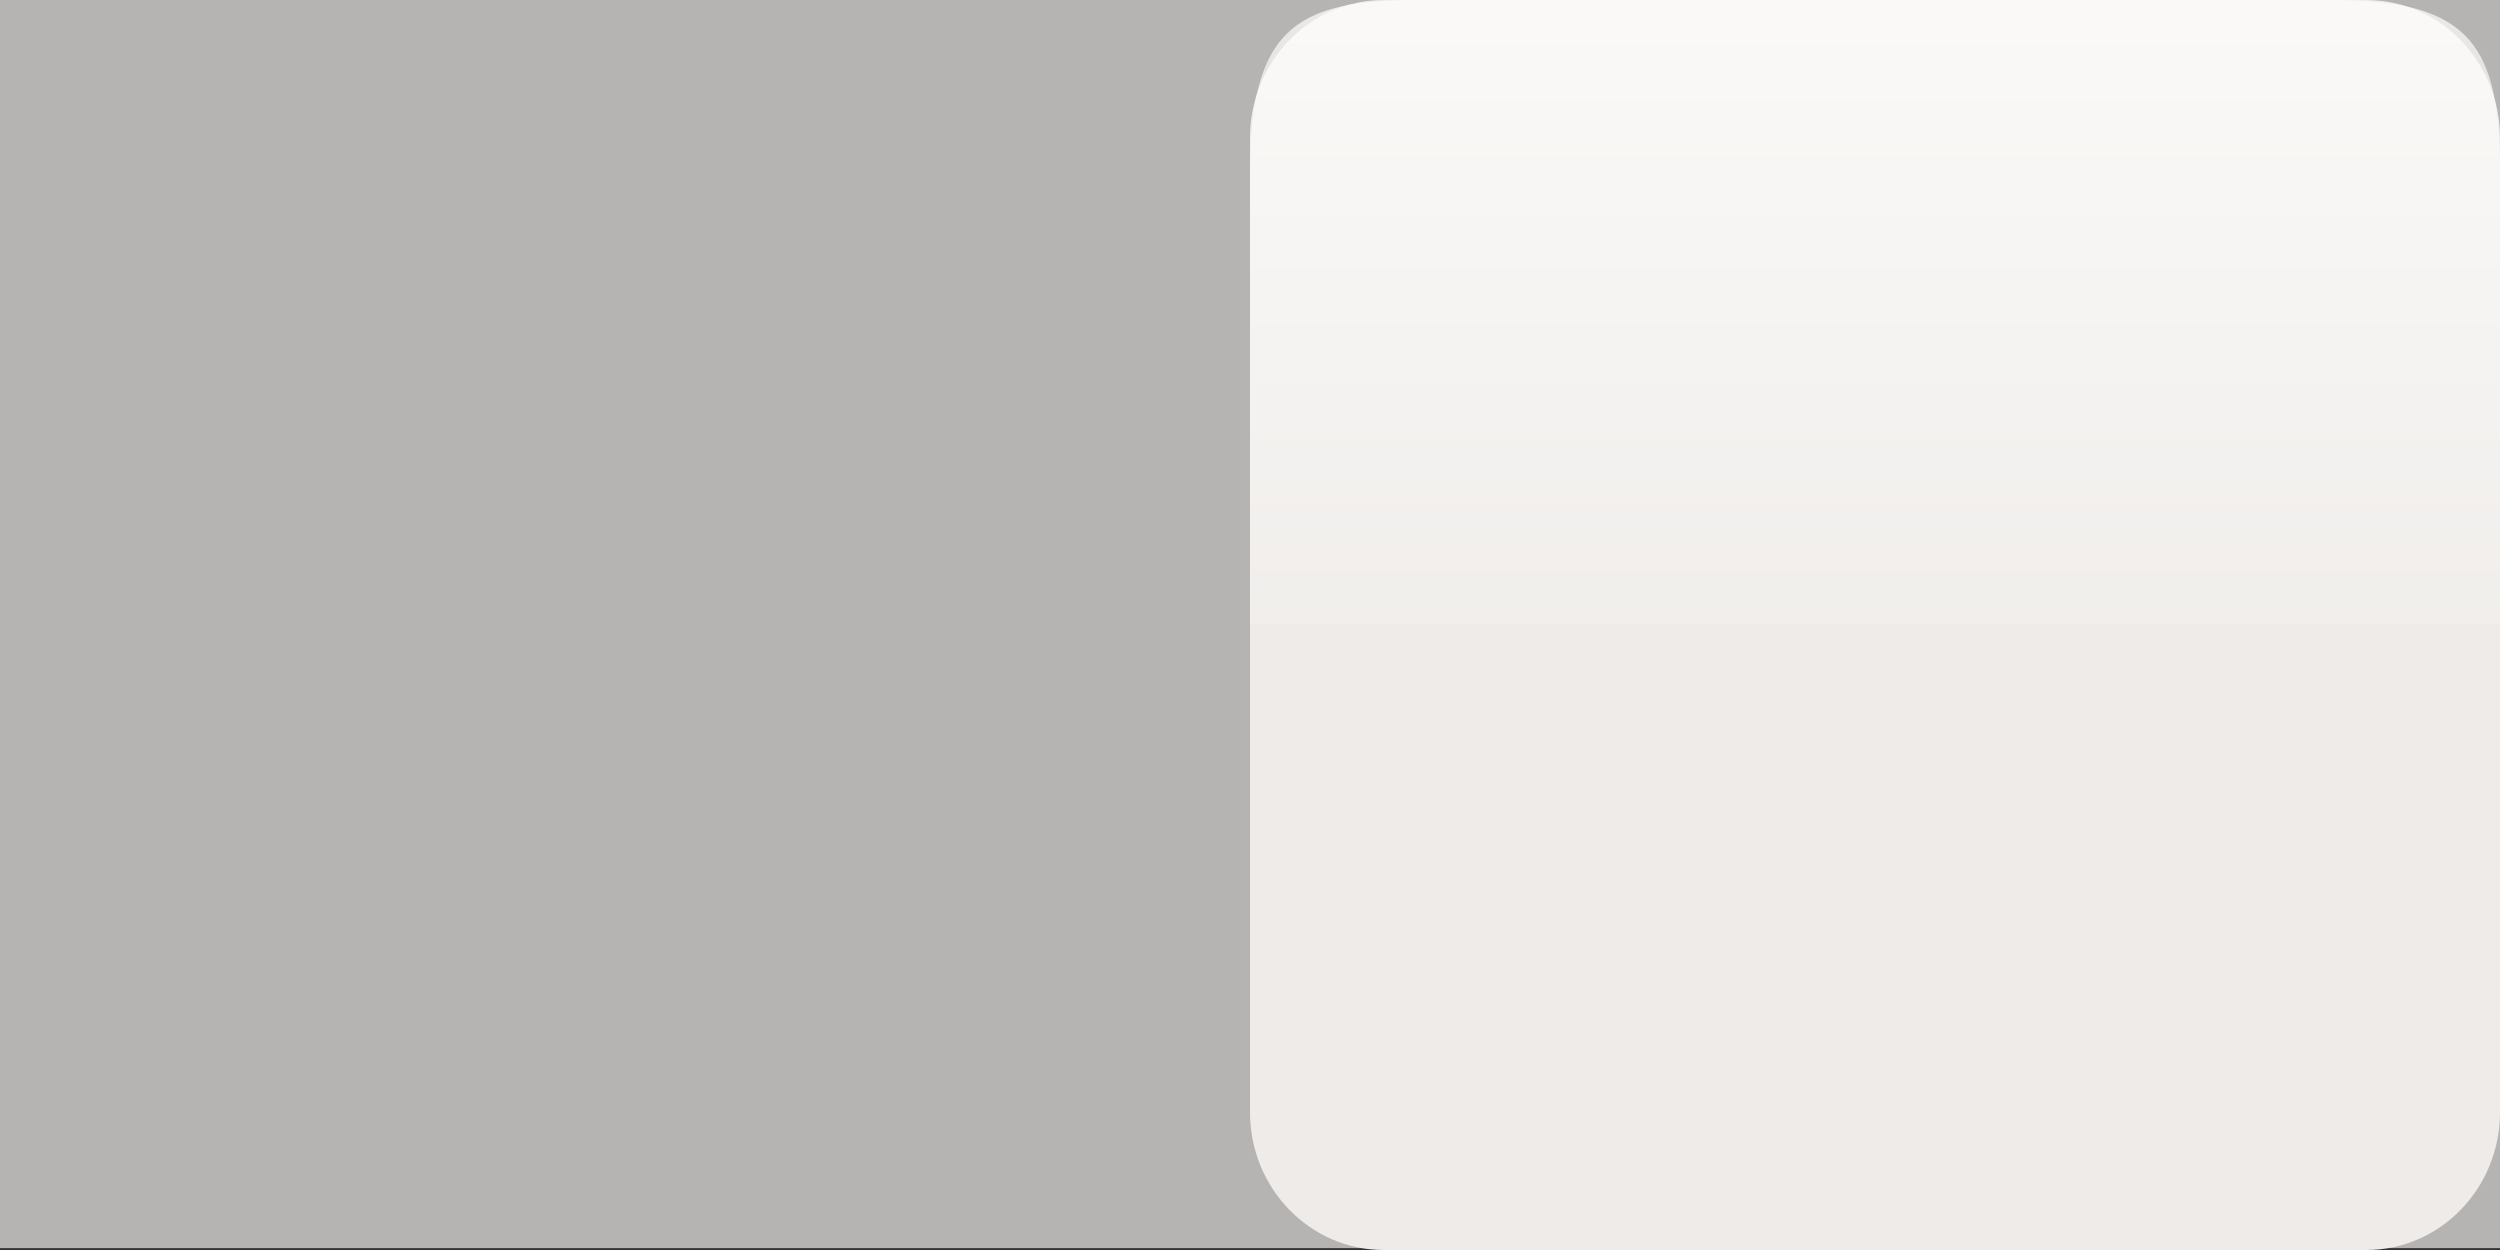 <?xml version="1.0" encoding="utf-8"?>
<!-- Generator: Adobe Illustrator 15.0.0, SVG Export Plug-In . SVG Version: 6.00 Build 0)  -->
<!DOCTYPE svg PUBLIC "-//W3C//DTD SVG 1.1//EN" "http://www.w3.org/Graphics/SVG/1.1/DTD/svg11.dtd">
<svg version="1.1" id="Calque_1" xmlns="http://www.w3.org/2000/svg" xmlns:xlink="http://www.w3.org/1999/xlink" x="0px" y="0px"
	 width="48px" height="24px" viewBox="0 0 48 24" enable-background="new 0 0 48 24" xml:space="preserve">
<rect x="0" y="0" width="48" height="24" fill="#333333" stroke="none"/>
<rect y="-0.036" opacity="0.7" fill="#EEEBE8" width="48" height="24"/>
<g id="Effet_NoPatch">
</g>
<g>
	<path fill="#EEEBE8" d="M45.434,24H26.568C25.15,24,24,22.813,24,21.354V2.643C24,1.186,25.148,0,26.566,0h18.867
		C46.852,0,48,1.188,48,2.645v18.71C48,22.814,46.852,24,45.434,24L45.434,24z"/>
	
		<linearGradient id="SVGID_1_" gradientUnits="userSpaceOnUse" x1="1339.881" y1="-818.514" x2="1339.881" y2="-840.202" gradientTransform="matrix(1 0 0 -1 -1303.881 -824.799)">
		<stop  offset="0.006" style="stop-color:#FFFFFE"/>
		<stop  offset="1" style="stop-color:#FFFFFE;stop-opacity:0"/>
	</linearGradient>
	<path fill="url(#SVGID_1_)" d="M24,11.965V3.313C24,0.579,24.865,0,27.195,0h17.609C47.461,0,48,0.91,48,3.313v8.652"/>
	<g id="Effet_NoPatch_1_">
	</g>
</g>
</svg>
